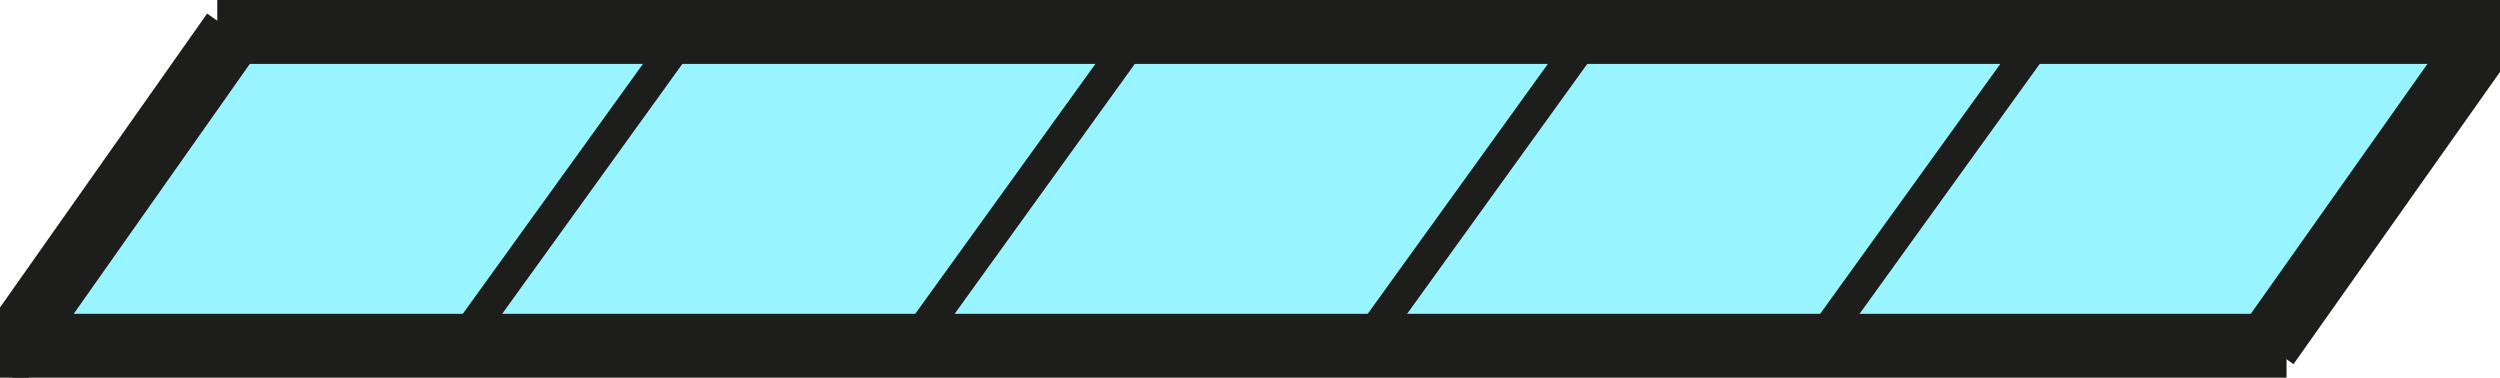 <svg xmlns="http://www.w3.org/2000/svg" viewBox="0 0 39.12 5.91"><defs><style>.cls-1{fill:#98f5ff;}.cls-2,.cls-3{fill:none;stroke:#1d1d1b;stroke-miterlimit:10;}.cls-2{stroke-width:0.5px;}</style></defs><g id="Layer_2" data-name="Layer 2"><g id="Layer_1-2" data-name="Layer 1"><g id="Page_1" data-name="Page 1"><g id="Page_5" data-name="Page 5"><polygon class="cls-1" points="38.95 0.5 35.48 5.41 28.43 5.41 31.97 0.5 38.95 0.5"/><polygon class="cls-1" points="31.97 0.5 28.43 5.41 21.35 5.41 24.89 0.5 31.97 0.5"/><polygon class="cls-1" points="24.89 0.5 21.35 5.41 14.27 5.41 17.81 0.5 24.89 0.5"/><polygon class="cls-1" points="17.81 0.5 14.27 5.41 7.19 5.41 10.73 0.5 17.81 0.5"/><polygon class="cls-1" points="10.73 0.5 7.19 5.41 0.19 5.41 3.65 0.5 10.73 0.5"/><line class="cls-2" x1="10.73" y1="0.5" x2="7.19" y2="5.41"/><line class="cls-2" x1="17.81" y1="0.5" x2="14.27" y2="5.41"/><line class="cls-2" x1="24.89" y1="0.5" x2="21.35" y2="5.41"/><line class="cls-2" x1="31.97" y1="0.5" x2="28.43" y2="5.41"/><polyline class="cls-3" points="39.12 0.5 38.95 0.5 35.48 5.41"/><polyline class="cls-3" points="3.4 0.5 3.65 0.5 10.73 0.5 17.81 0.5 24.89 0.5 31.97 0.5 38.95 0.5"/><polyline class="cls-3" points="0 5.41 0.19 5.41 3.65 0.5"/><polyline class="cls-3" points="35.78 5.41 35.48 5.41 28.43 5.41 21.35 5.41 14.27 5.41 7.19 5.41 0.19 5.41"/></g></g></g></g></svg>